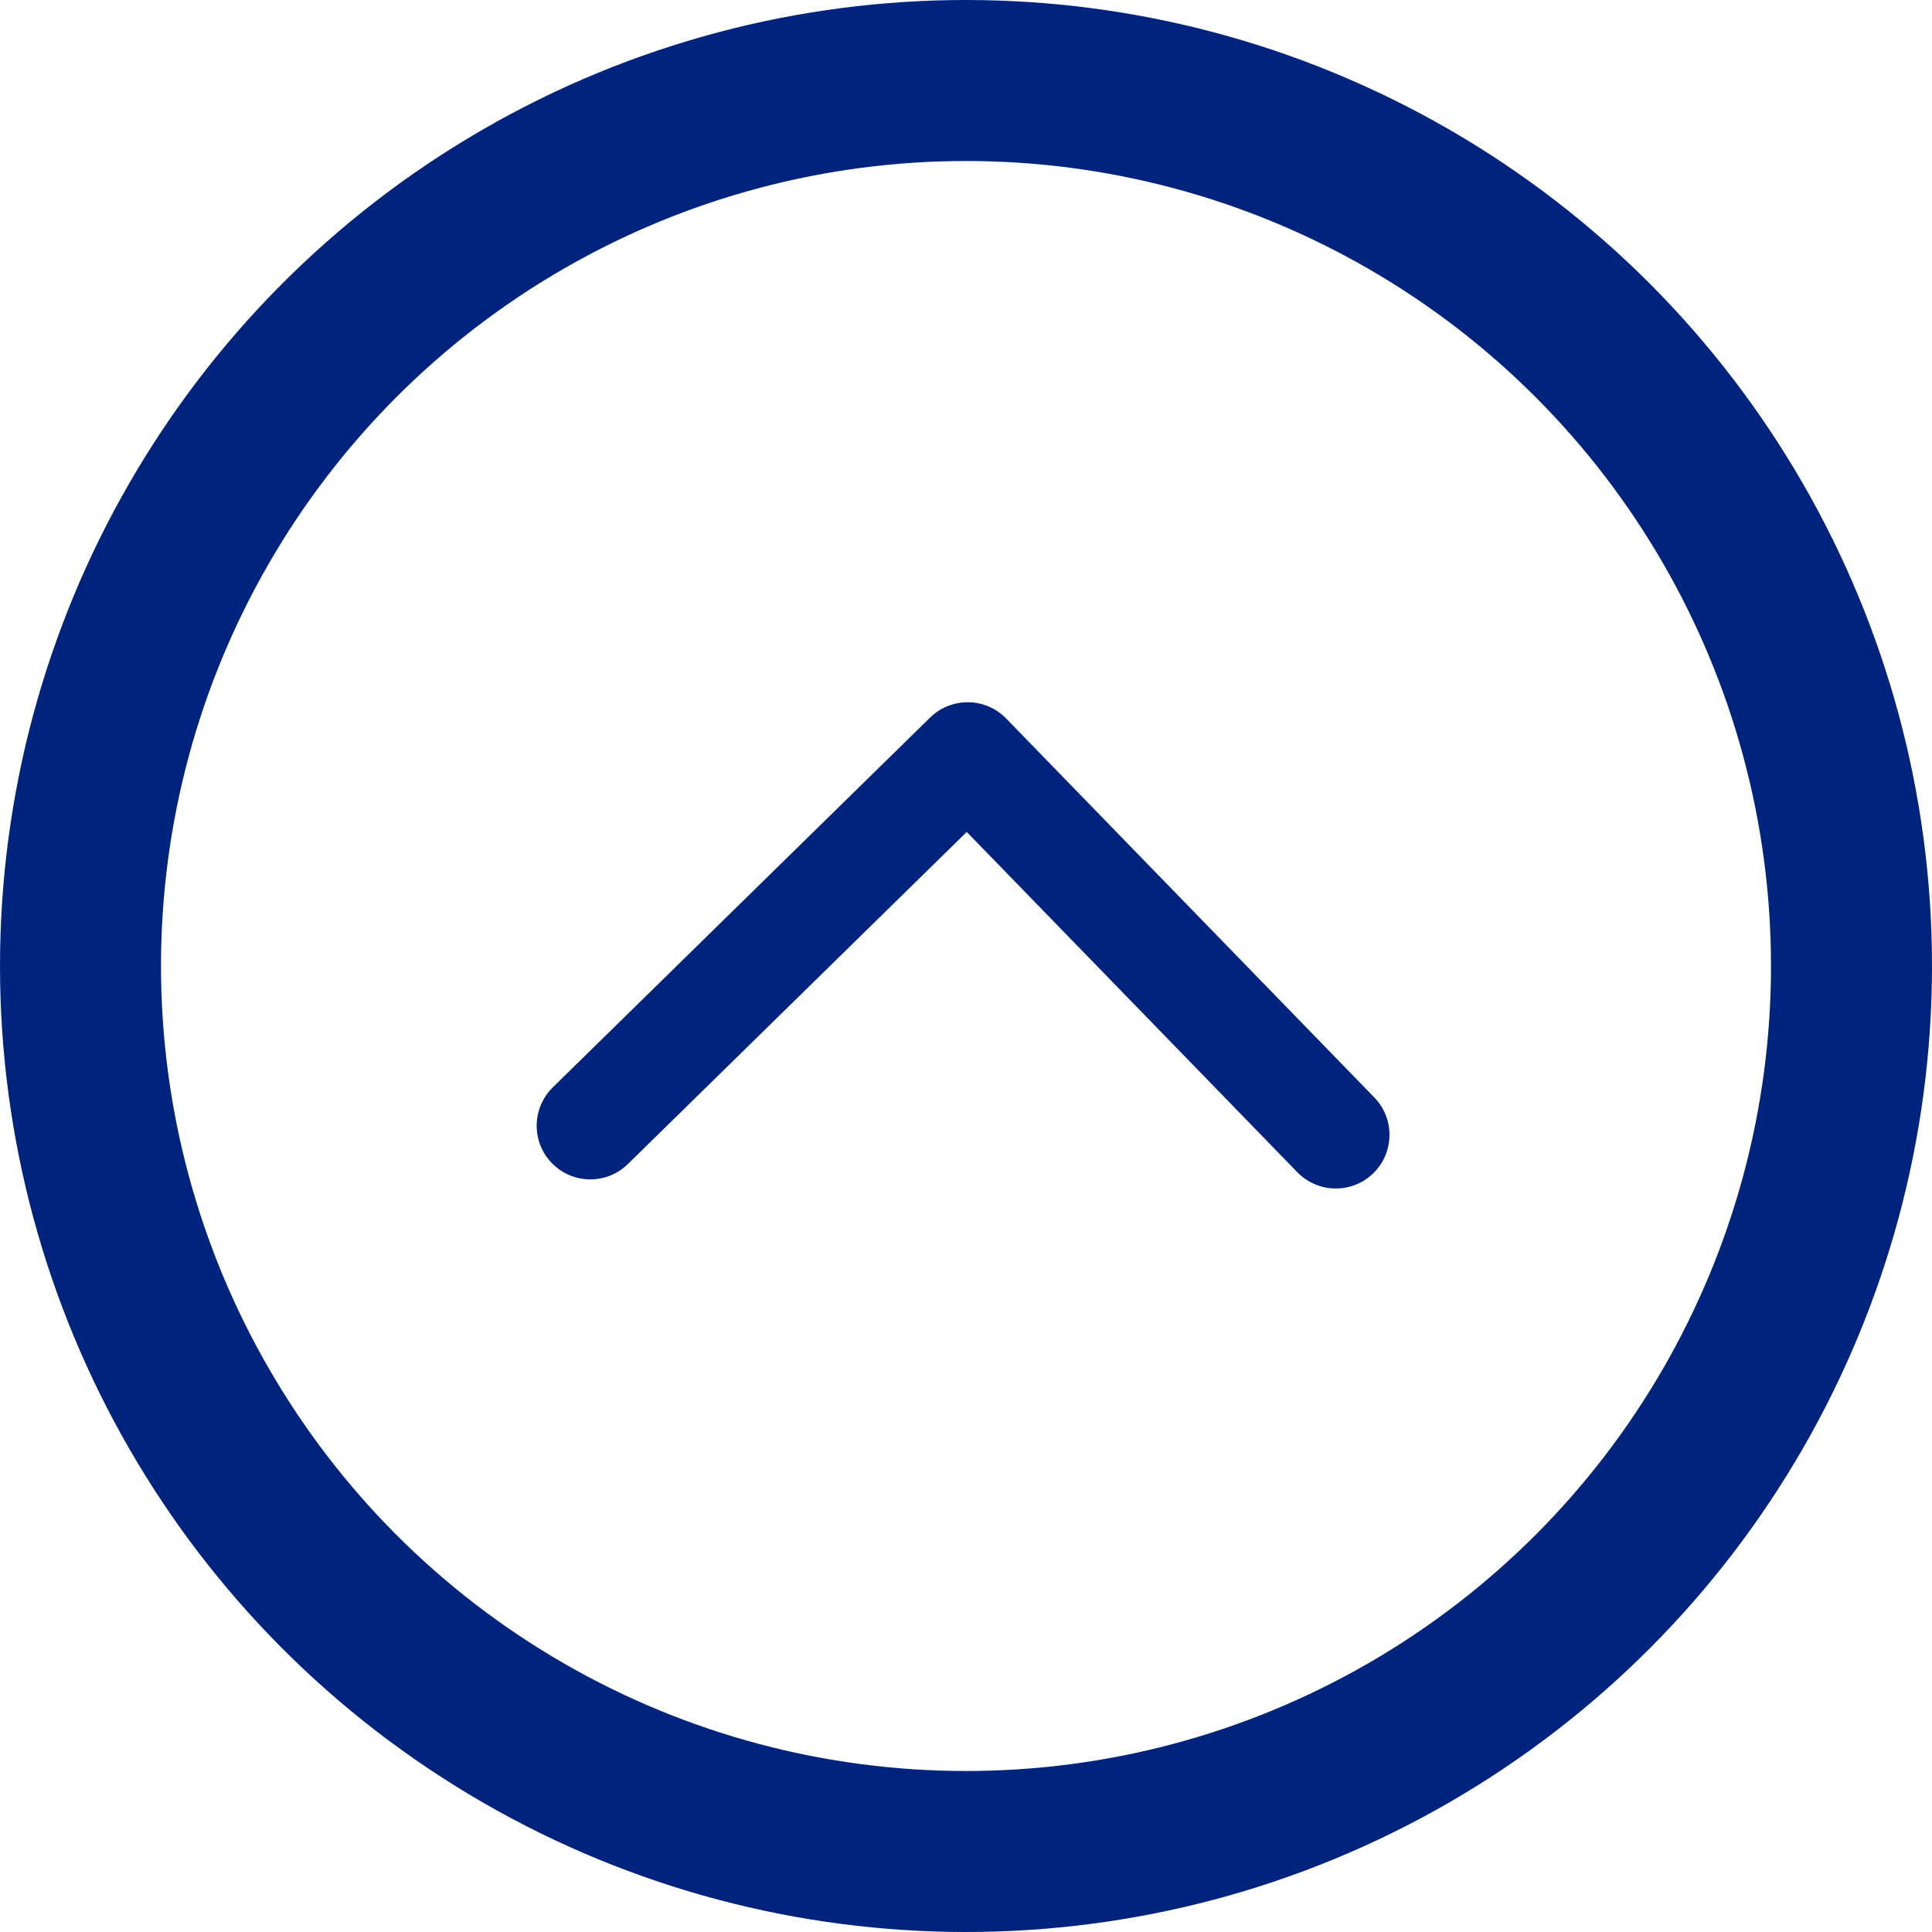 <svg width="36" height="36" viewBox="0 0 36 36" fill="none" xmlns="http://www.w3.org/2000/svg">
<circle cx="18" cy="18" r="16.5" stroke="#00247D" stroke-width="3"/>
<path d="M24.891 21.146L18.031 14.085L11 20.976" stroke="#00247D" stroke-width="2" stroke-linecap="round" stroke-linejoin="round"/>
</svg>
